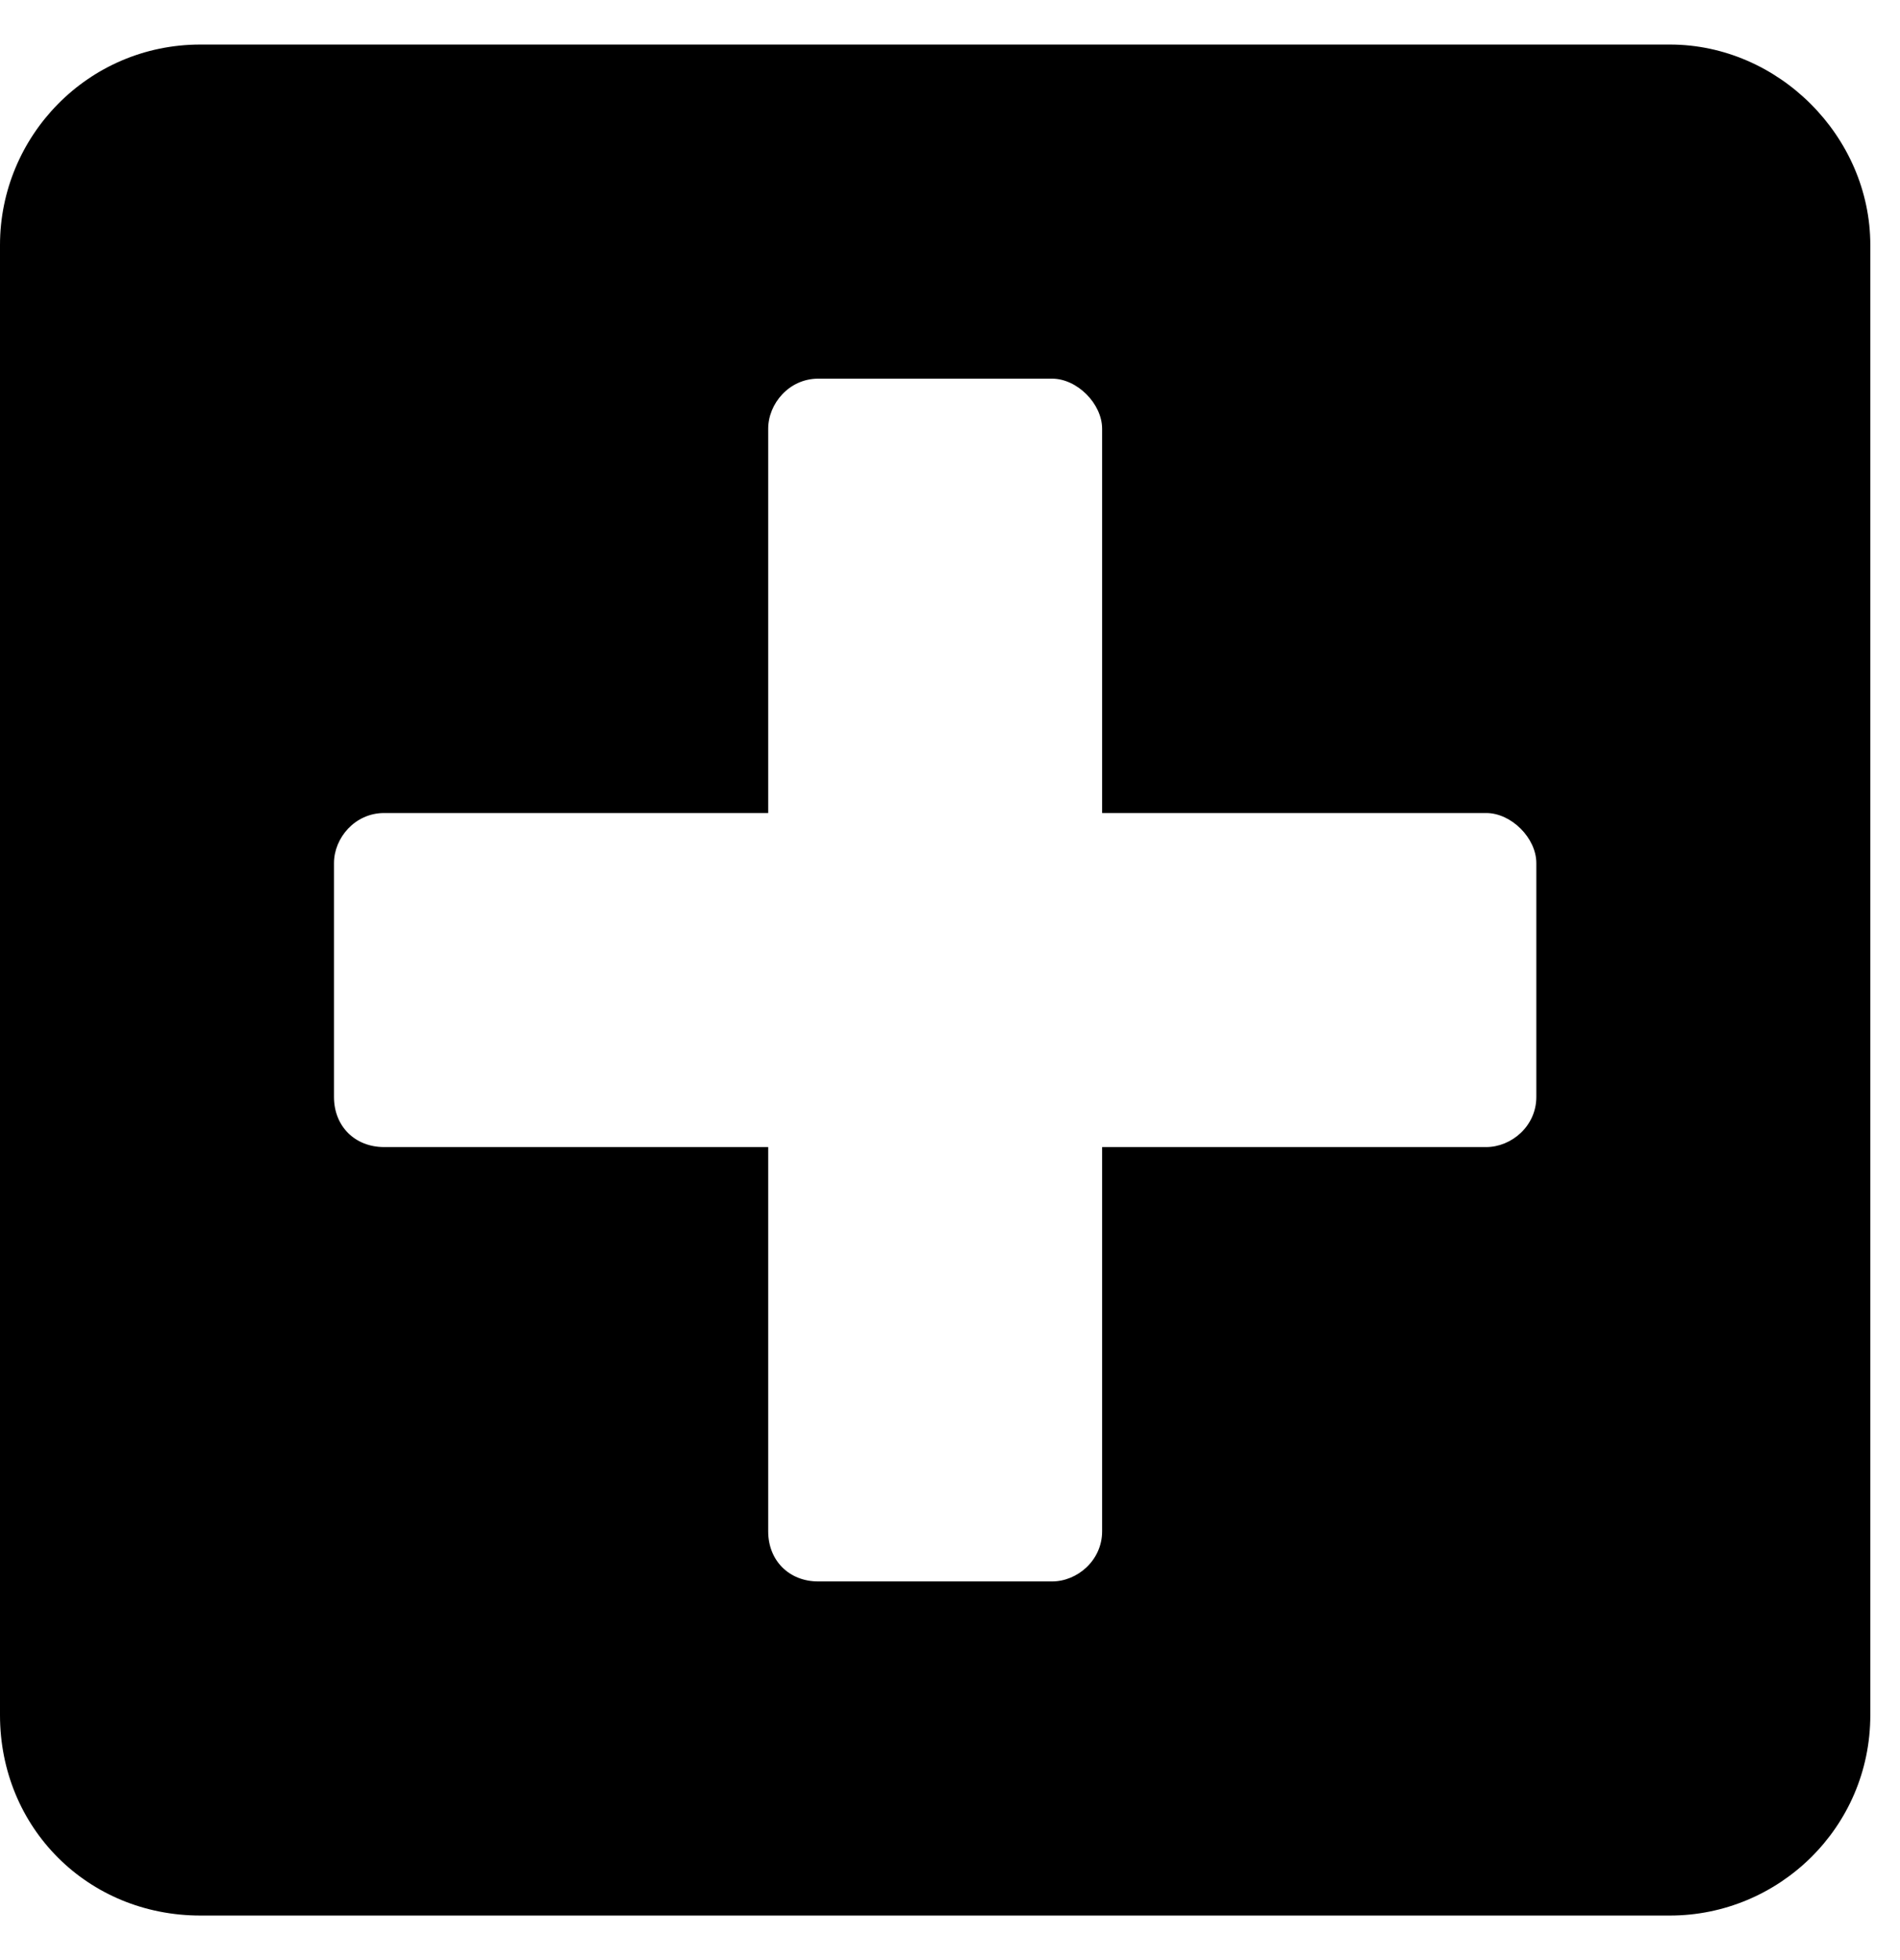 <svg width="32" height="33" viewBox="0 0 32 33" fill="none" xmlns="http://www.w3.org/2000/svg">
<path d="M28.125 0.75H3.375C1.477 0.75 0 2.297 0 4.125V28.875C0 30.773 1.477 32.25 3.375 32.25H28.125C29.953 32.25 31.5 30.773 31.5 28.875V4.125C31.5 2.297 29.953 0.75 28.125 0.75ZM25.875 18.469C25.875 18.961 25.453 19.312 25.031 19.312H18.562V25.781C18.562 26.273 18.141 26.625 17.719 26.625H13.781C13.289 26.625 12.938 26.273 12.938 25.781V19.312H6.469C5.977 19.312 5.625 18.961 5.625 18.469V14.531C5.625 14.109 5.977 13.688 6.469 13.688H12.938V7.219C12.938 6.797 13.289 6.375 13.781 6.375H17.719C18.141 6.375 18.562 6.797 18.562 7.219V13.688H25.031C25.453 13.688 25.875 14.109 25.875 14.531V18.469Z" fill="black"/>
</svg>
